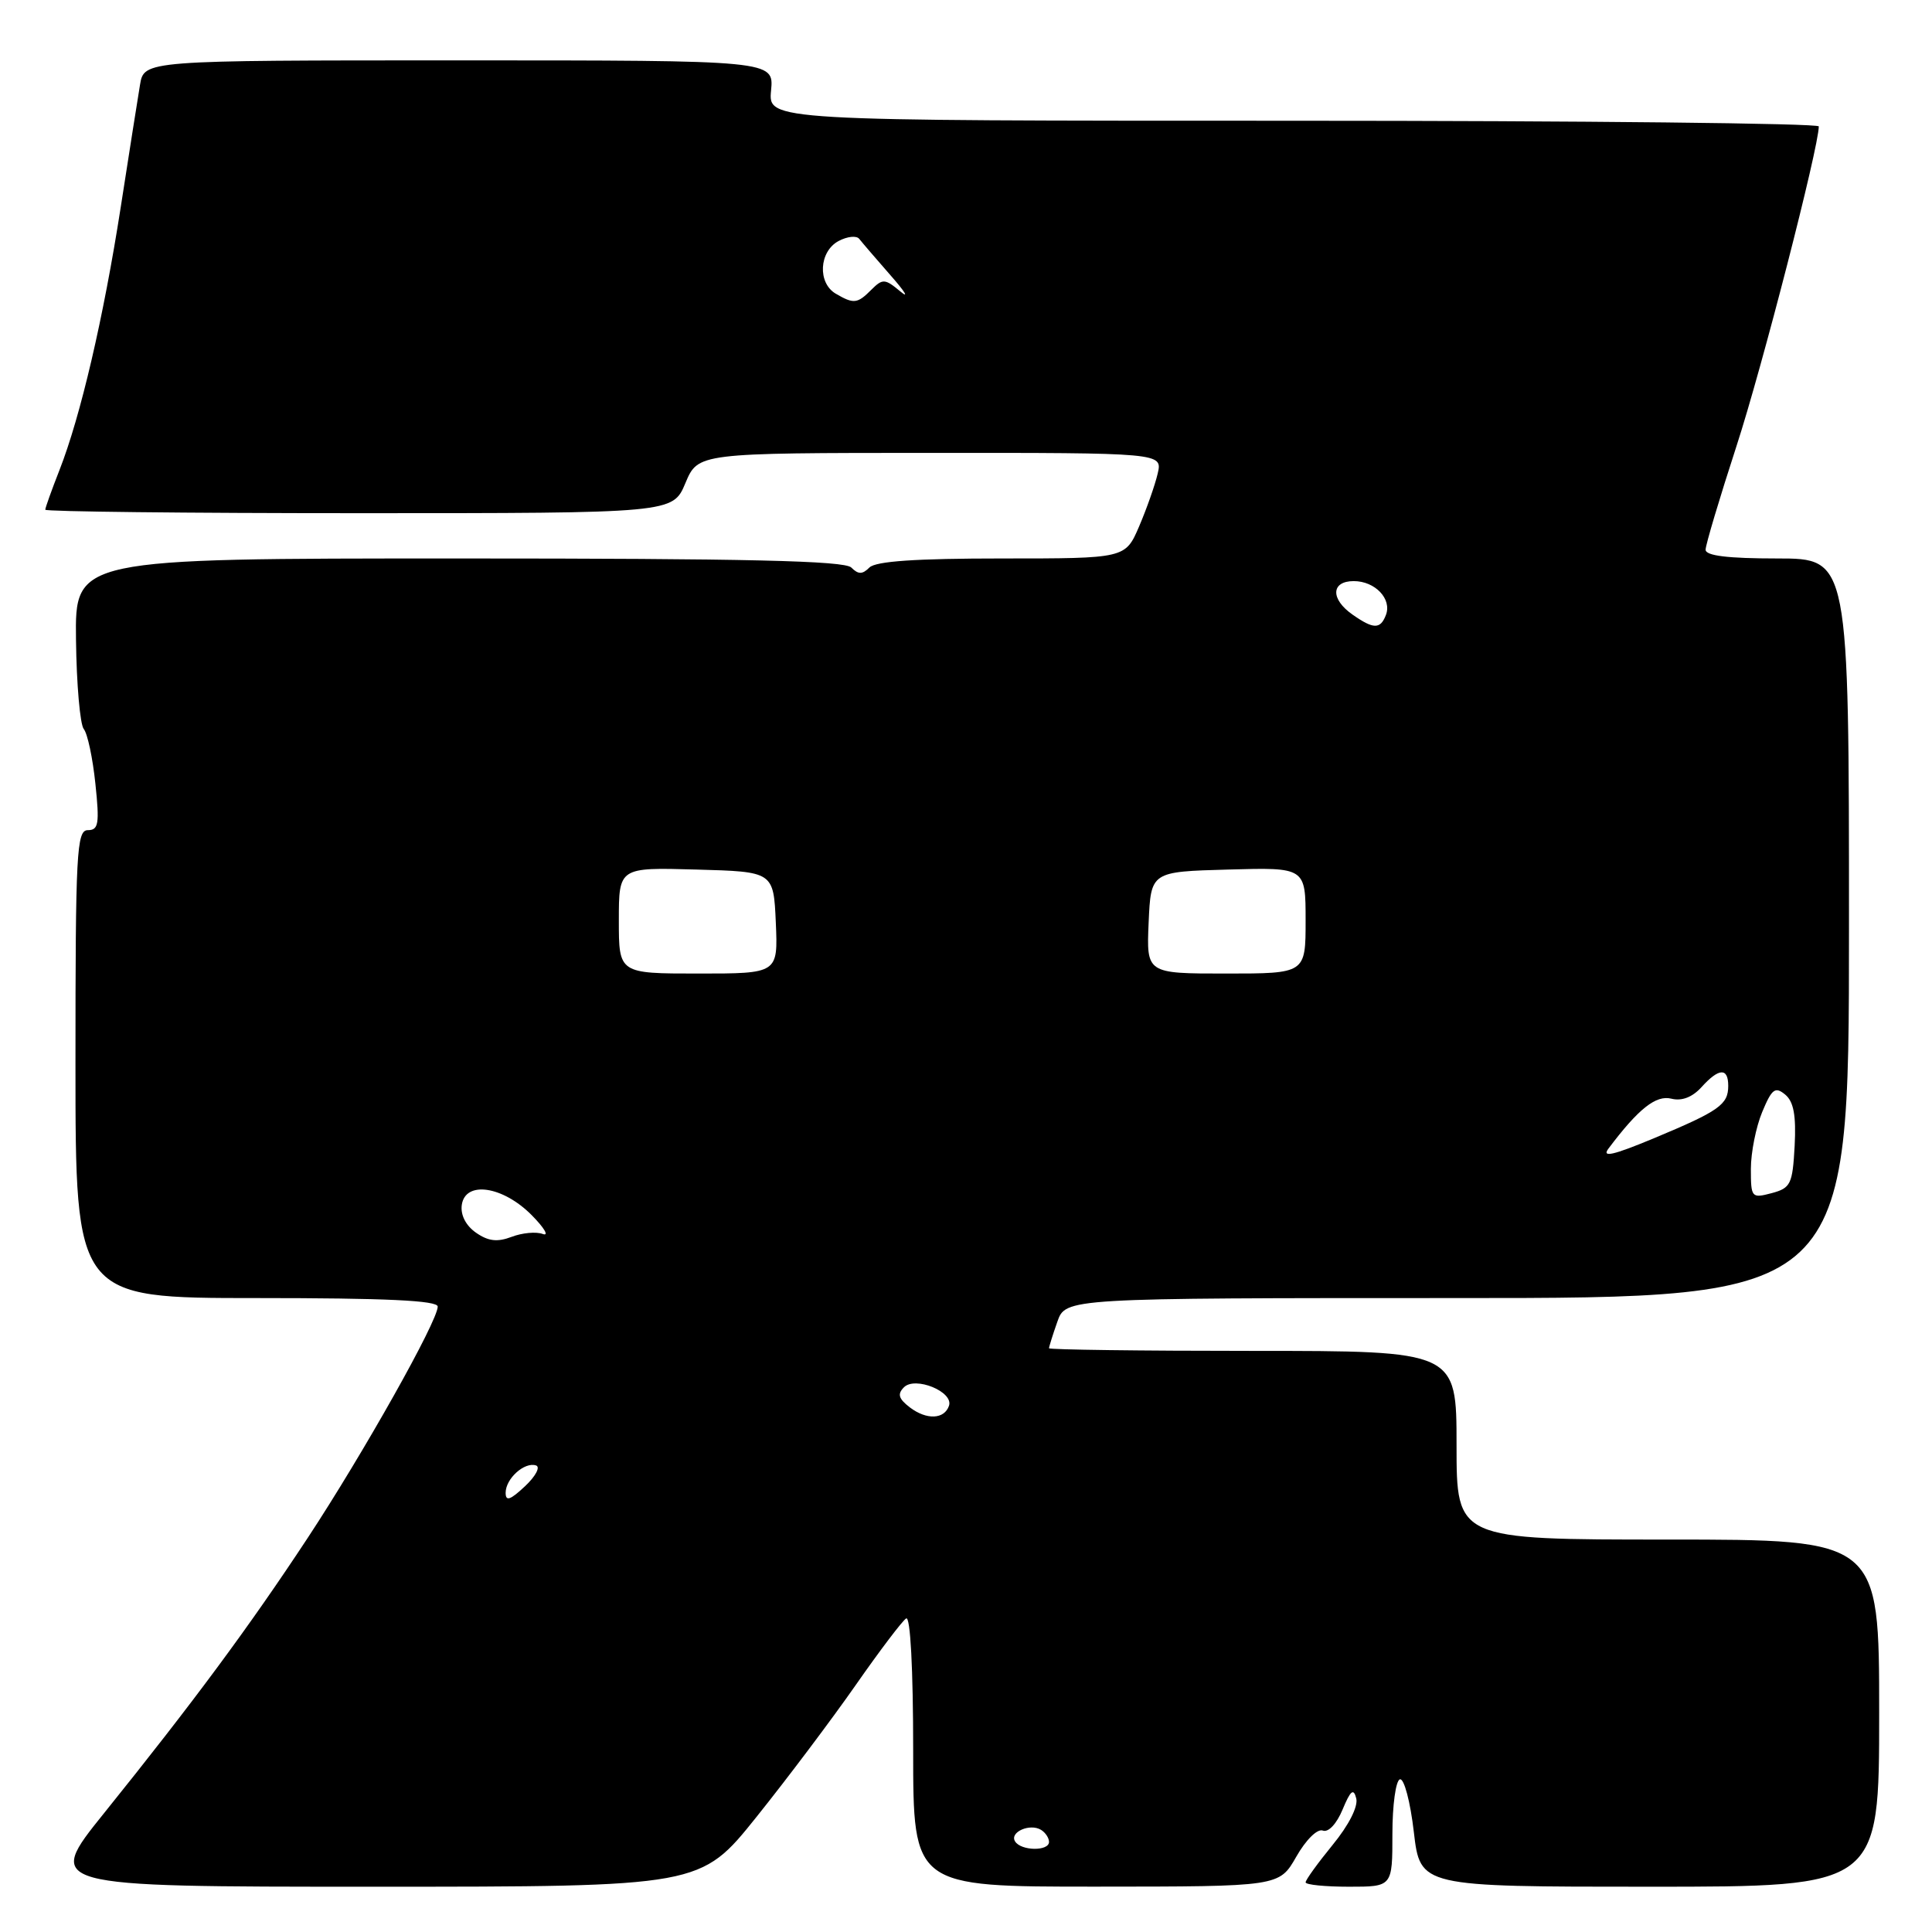 <?xml version="1.0" encoding="UTF-8" standalone="no"?>
<!DOCTYPE svg PUBLIC "-//W3C//DTD SVG 1.1//EN" "http://www.w3.org/Graphics/SVG/1.1/DTD/svg11.dtd" >
<svg xmlns="http://www.w3.org/2000/svg" xmlns:xlink="http://www.w3.org/1999/xlink" version="1.1" viewBox="0 0 256 256">
 <g >
 <path fill="currentColor"
d=" M 100.24 240.75 C 104.32 235.66 110.24 227.79 113.40 223.26 C 116.56 218.73 119.56 214.77 120.07 214.45 C 120.63 214.11 121.00 221.12 121.00 231.94 C 121.00 250.00 121.00 250.00 145.25 249.99 C 169.50 249.98 169.50 249.98 171.76 246.03 C 173.04 243.78 174.56 242.28 175.28 242.56 C 176.02 242.84 177.11 241.67 177.90 239.77 C 178.95 237.24 179.36 236.90 179.71 238.30 C 179.98 239.37 178.72 241.85 176.58 244.46 C 174.61 246.87 173.00 249.10 173.00 249.42 C 173.00 249.74 175.59 250.00 178.75 250.00 C 184.50 250.00 184.50 250.00 184.50 243.02 C 184.50 239.18 184.95 235.91 185.50 235.77 C 186.05 235.62 186.88 238.76 187.34 242.75 C 188.19 250.00 188.19 250.00 218.59 250.00 C 249.00 250.00 249.00 250.00 249.00 227.00 C 249.00 204.00 249.00 204.00 221.00 204.00 C 193.00 204.00 193.00 204.00 193.00 191.50 C 193.00 179.00 193.00 179.00 166.00 179.00 C 151.15 179.00 139.00 178.84 139.00 178.65 C 139.00 178.46 139.49 176.88 140.10 175.15 C 141.20 172.00 141.20 172.00 193.10 172.00 C 245.00 172.00 245.00 172.00 245.00 123.00 C 245.00 74.00 245.00 74.00 235.50 74.00 C 228.95 74.00 226.00 73.64 226.00 72.84 C 226.00 72.20 227.85 66.01 230.10 59.09 C 233.47 48.74 240.98 19.56 241.00 16.75 C 241.00 16.34 209.68 16.00 171.39 16.00 C 101.79 16.00 101.79 16.00 102.17 12.00 C 102.55 8.00 102.55 8.00 60.82 8.00 C 19.09 8.00 19.09 8.00 18.55 11.25 C 18.25 13.04 17.10 20.35 15.99 27.50 C 13.71 42.14 10.67 55.18 7.88 62.29 C 6.85 64.92 6.00 67.28 6.00 67.54 C 6.00 67.79 24.71 68.00 47.57 68.00 C 89.15 68.00 89.15 68.00 90.82 64.01 C 92.50 60.02 92.50 60.02 123.27 60.01 C 154.04 60.00 154.04 60.00 153.40 62.75 C 153.05 64.26 151.94 67.41 150.94 69.75 C 149.11 74.00 149.11 74.00 132.76 74.00 C 121.37 74.00 116.04 74.36 115.20 75.20 C 114.27 76.13 113.73 76.13 112.80 75.20 C 111.90 74.30 98.97 74.00 60.77 74.00 C 9.94 74.00 9.94 74.00 10.07 84.75 C 10.14 90.66 10.61 96.00 11.10 96.60 C 11.60 97.21 12.29 100.47 12.64 103.85 C 13.20 109.15 13.06 110.00 11.64 110.00 C 10.15 110.00 10.00 112.92 10.00 141.00 C 10.00 172.00 10.00 172.00 34.00 172.00 C 51.13 172.00 58.00 172.32 58.00 173.13 C 58.00 175.06 48.14 192.59 40.76 203.80 C 32.97 215.62 25.63 225.53 13.79 240.25 C 5.94 250.00 5.94 250.00 49.39 250.00 C 92.83 250.00 92.83 250.00 100.24 240.75 Z  M 134.50 243.99 C 133.74 242.77 136.48 241.56 137.95 242.47 C 138.53 242.83 139.00 243.54 139.00 244.06 C 139.00 245.32 135.28 245.27 134.50 243.99 Z  M 67.00 197.80 C 67.00 195.92 69.51 193.67 71.03 194.18 C 71.63 194.38 70.97 195.62 69.56 196.94 C 67.61 198.77 67.00 198.98 67.00 197.80 Z  M 120.55 186.48 C 119.07 185.34 118.88 184.72 119.78 183.82 C 121.27 182.33 126.36 184.41 125.75 186.26 C 125.14 188.08 122.78 188.18 120.55 186.48 Z  M 63.06 163.33 C 61.72 162.39 61.00 160.98 61.19 159.65 C 61.66 156.42 66.62 157.15 70.45 161.01 C 72.13 162.71 72.79 163.83 71.92 163.51 C 71.05 163.18 69.20 163.35 67.79 163.89 C 65.89 164.61 64.69 164.47 63.06 163.33 Z  M 232.00 154.88 C 232.00 152.71 232.68 149.32 233.50 147.35 C 234.78 144.27 235.22 143.94 236.55 145.04 C 237.67 145.97 238.01 147.81 237.80 151.84 C 237.52 156.92 237.28 157.42 234.75 158.10 C 232.09 158.80 232.00 158.70 232.00 154.88 Z  M 213.14 152.18 C 217.10 146.91 219.43 145.07 221.46 145.58 C 222.84 145.93 224.24 145.39 225.45 144.06 C 227.76 141.50 229.00 141.44 229.00 143.88 C 229.00 146.37 227.81 147.21 219.19 150.81 C 213.72 153.09 212.19 153.43 213.14 152.18 Z  M 82.00 121.97 C 82.00 114.93 82.00 114.93 92.25 115.22 C 102.50 115.50 102.50 115.50 102.80 122.25 C 103.09 129.00 103.09 129.00 92.55 129.00 C 82.00 129.00 82.00 129.00 82.00 121.97 Z  M 152.20 122.25 C 152.50 115.50 152.50 115.50 162.75 115.22 C 173.00 114.93 173.00 114.93 173.00 121.97 C 173.00 129.00 173.00 129.00 162.45 129.00 C 151.91 129.00 151.91 129.00 152.20 122.25 Z  M 179.22 81.44 C 176.27 79.38 176.36 77.00 179.38 77.00 C 182.21 77.00 184.46 79.37 183.64 81.49 C 182.91 83.40 182.00 83.39 179.22 81.44 Z  M 110.75 38.92 C 108.31 37.50 108.52 33.33 111.11 31.94 C 112.27 31.32 113.51 31.19 113.86 31.66 C 114.22 32.12 116.08 34.29 118.00 36.48 C 119.93 38.67 120.51 39.63 119.29 38.61 C 117.26 36.92 116.96 36.90 115.47 38.38 C 113.61 40.25 113.13 40.31 110.75 38.92 Z "/>
</g>
</svg>
